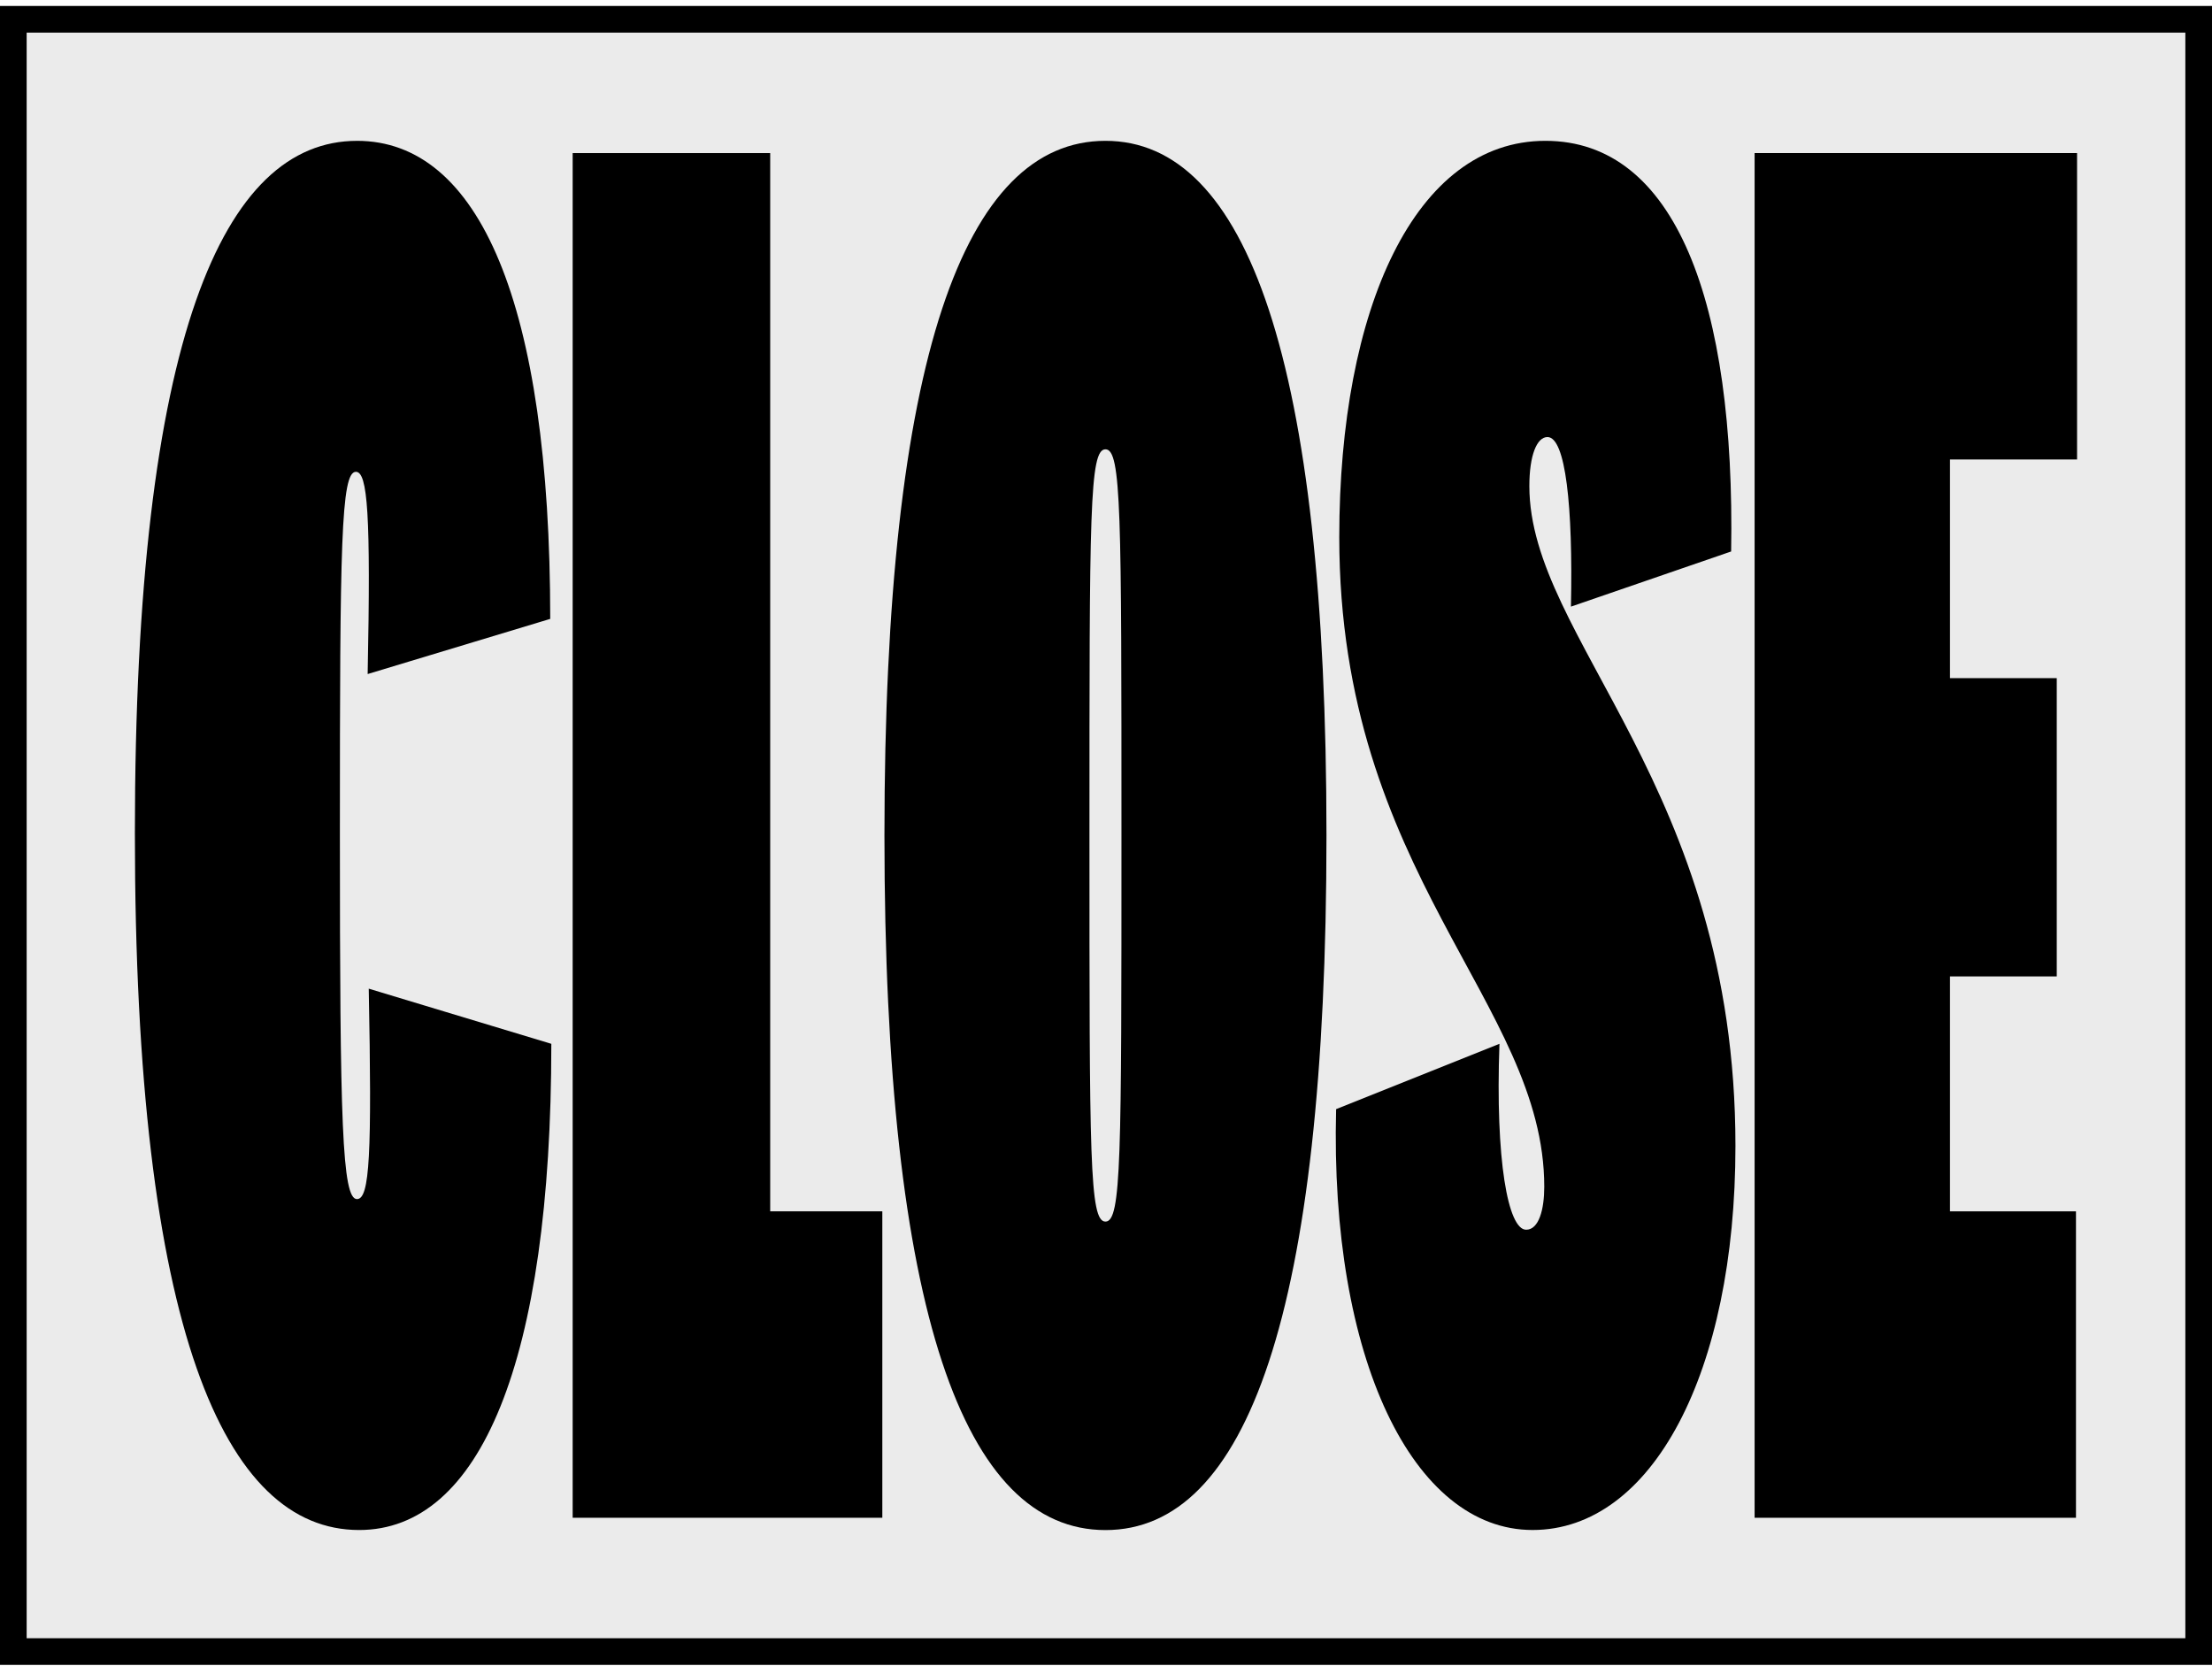 <svg fill="none" height="125" viewBox="0 0 166 125" width="166" xmlns="http://www.w3.org/2000/svg" xmlns:xlink="http://www.w3.org/1999/xlink"><clipPath id="a"><path d="m10.122 10.569h145.756v104.256h-145.756z"/></clipPath><path d="m1 1.447h164v122.5h-164z" fill="#d9d9d9" fill-opacity=".5" stroke="#000" stroke-width="2"/><g clip-path="url(#a)" fill="#000"><path d="m26.79 10.569c9.133 0 14.502 12.113 14.502 35.878l-13.701 4.139c.241-11.958 0-15.177-.883-15.177-1.124 0-1.201 5.519-1.201 27.136s.159 27.445 1.283 27.445c.96 0 1.124-3.374.883-15.792l13.701 4.139c0 23.916-5.369 36.488-14.425 36.488-10.097 0-16.827-15.022-16.827-52.28 0-37.258 6.652-51.975 16.668-51.975z"/><path d="m57.8 11.489v79.42h8.414v22.997h-23.238v-102.417z"/><path d="m99.545 62.699c0 35.878-6.011 52.131-16.586 52.131-10.575 0-16.586-16.253-16.586-52.131s6.011-52.13 16.586-52.13c10.575 0 16.586 16.407 16.586 52.13zm-16.586-28.979c-1.201 0-1.201 4.754-1.201 28.979 0 24.225 0 28.979 1.201 28.979 1.201 0 1.201-4.754 1.201-28.979 0-24.225 0-28.979-1.201-28.979z"/><path d="m100.269 83.241 12.258-4.904c-.318 8.739.642 13.952 2.003 13.952.96 0 1.36-1.534 1.36-3.22 0-13.798-15.384-23.456-15.384-48.756.004-17.172 5.692-29.744 15.466-29.744s14.261 12.113 13.942 30.819l-12.022 4.139c.16-7.513-.4-12.727-1.761-12.727-.801 0-1.36 1.38-1.36 3.679 0 11.498 15.466 22.536 15.466 49.521 0 17.017-6.252 28.824-15.225 28.824s-15.226-12.877-14.743-31.584z"/><path d="m155.796 113.906h-24.121v-102.417h24.199v22.996h-9.537v16.407h8.013v22.386h-8.013v17.632h9.455v22.997z"/></g></svg>